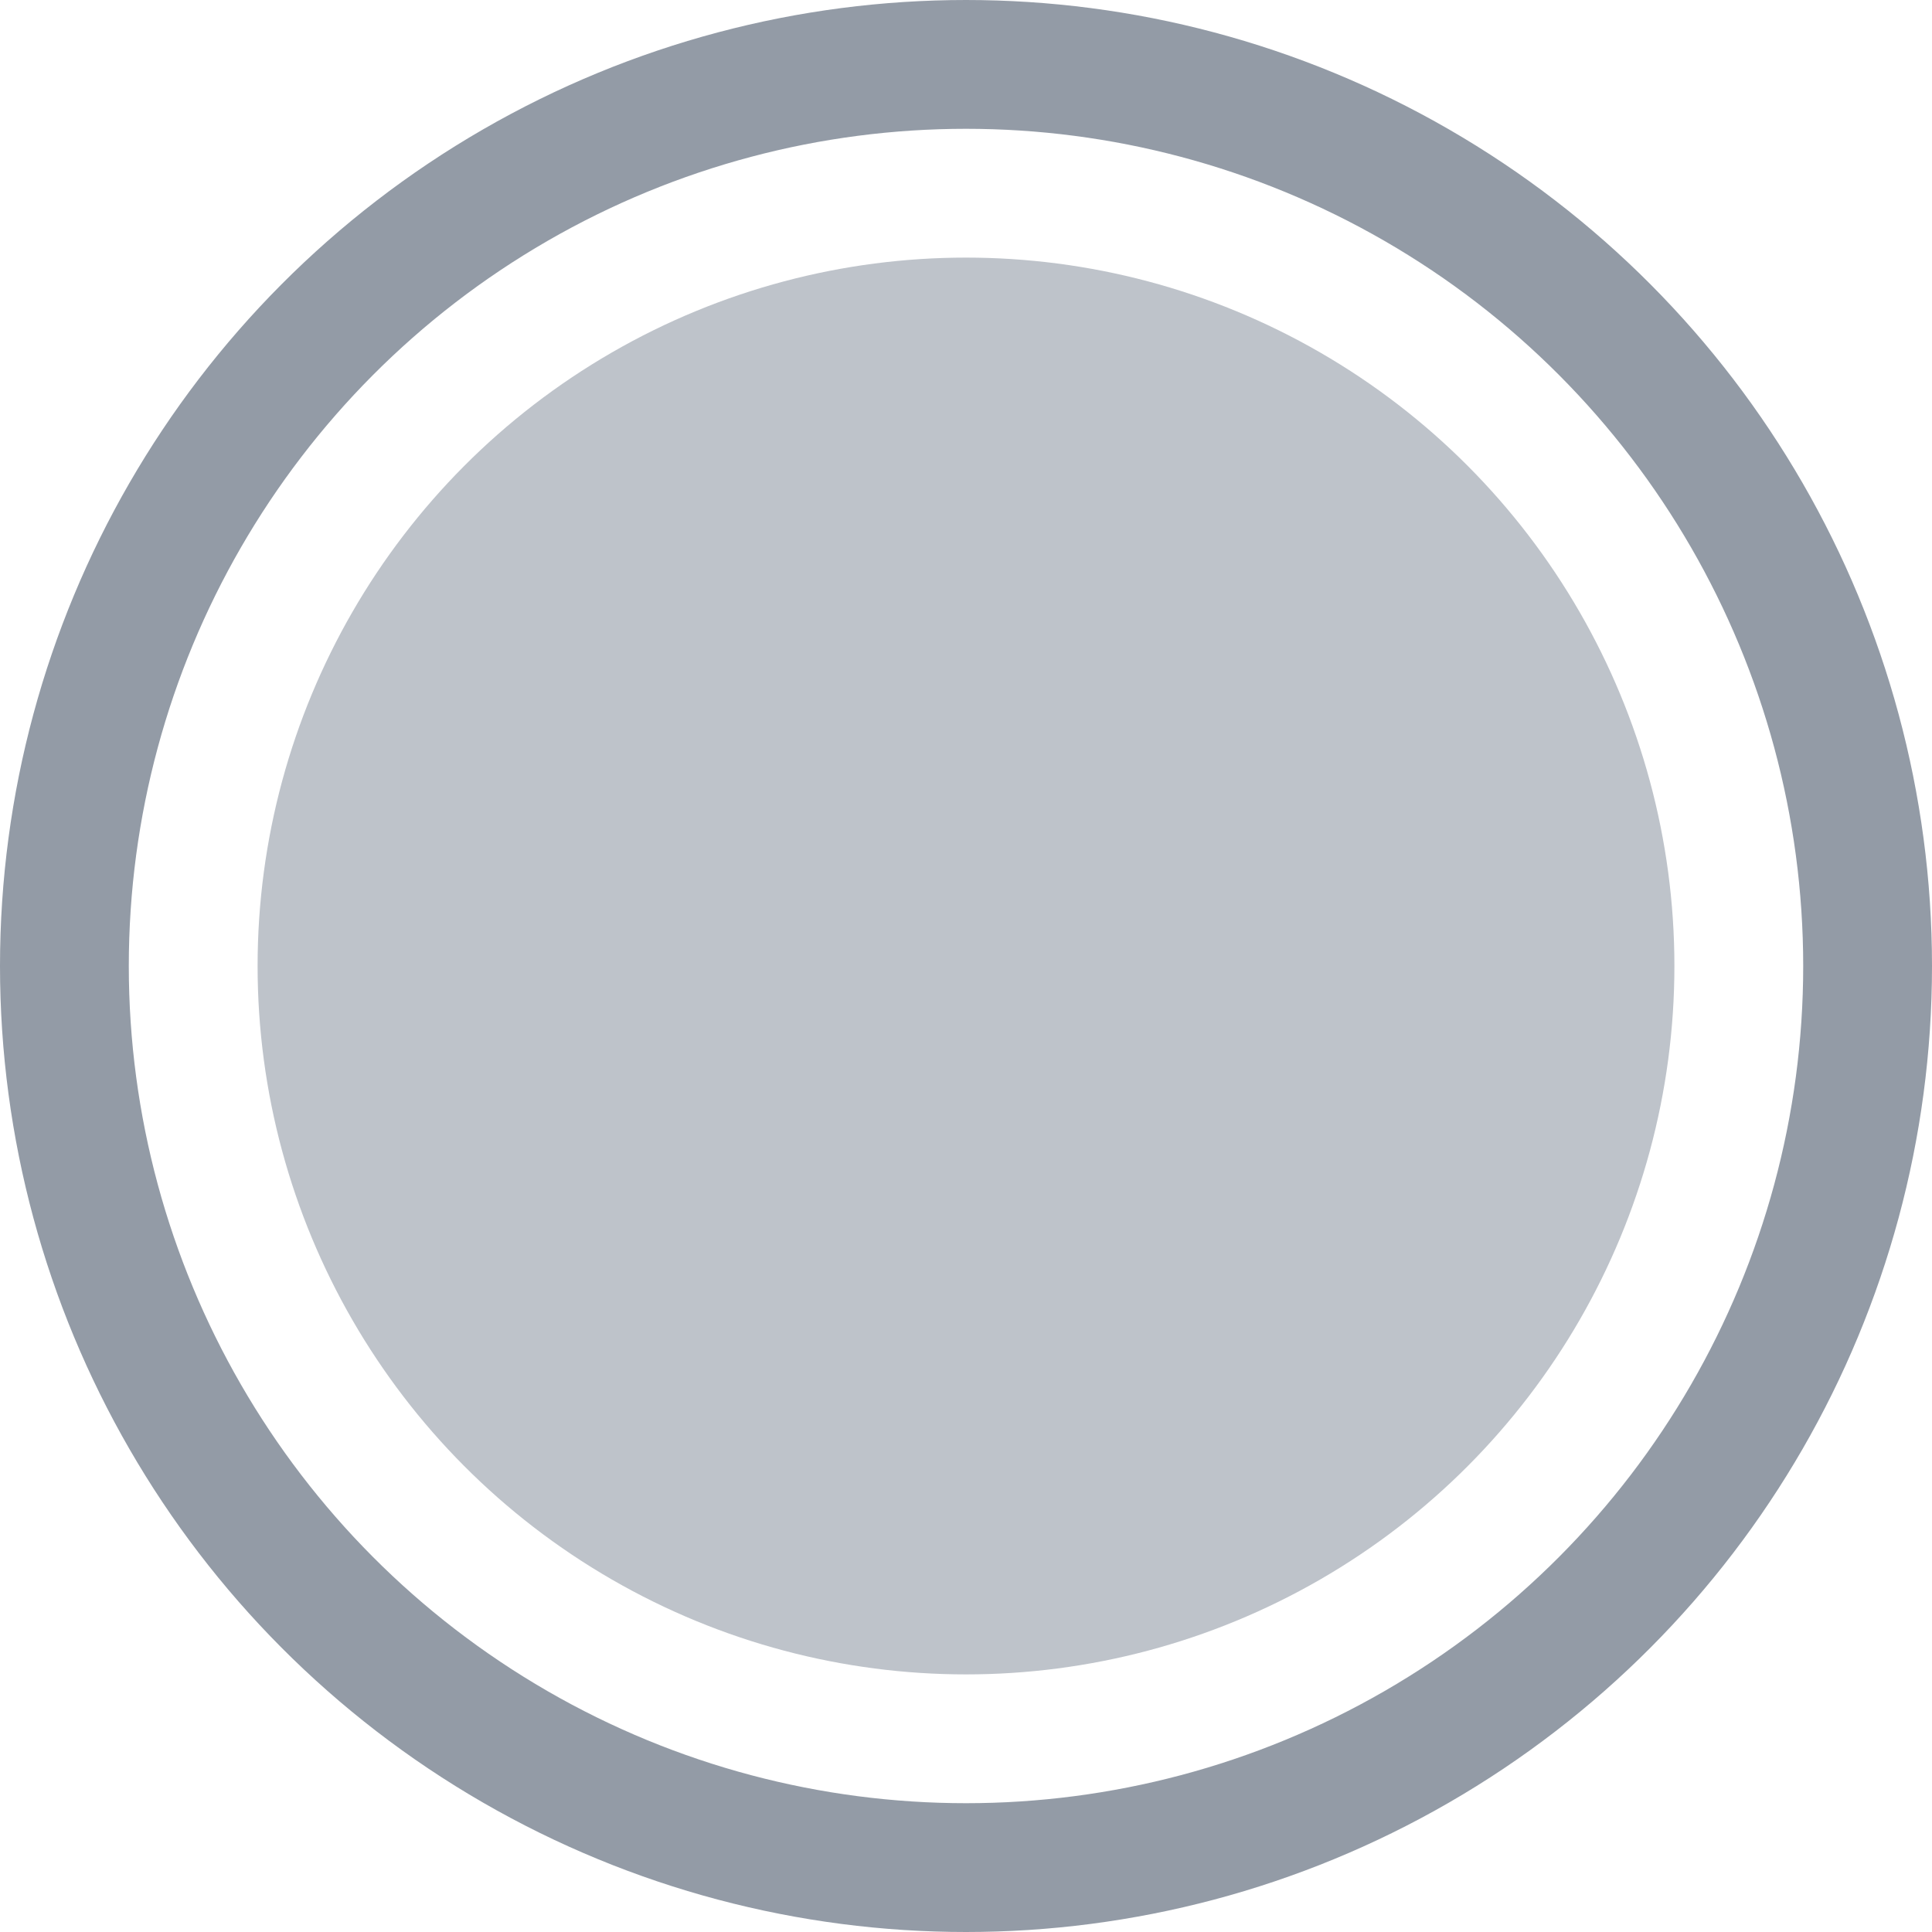 <svg width="15" height="15" viewBox="0 0 15 15" fill="none" xmlns="http://www.w3.org/2000/svg">
<g id="Group 1">
<circle id="Ellipse 1" cx="7.5" cy="7.5" r="5.5" fill="#BEC3CA"/>
<circle id="Ellipse 2" cx="7.5" cy="7.5" r="7" stroke="#939BA6"/>
</g>
</svg>
